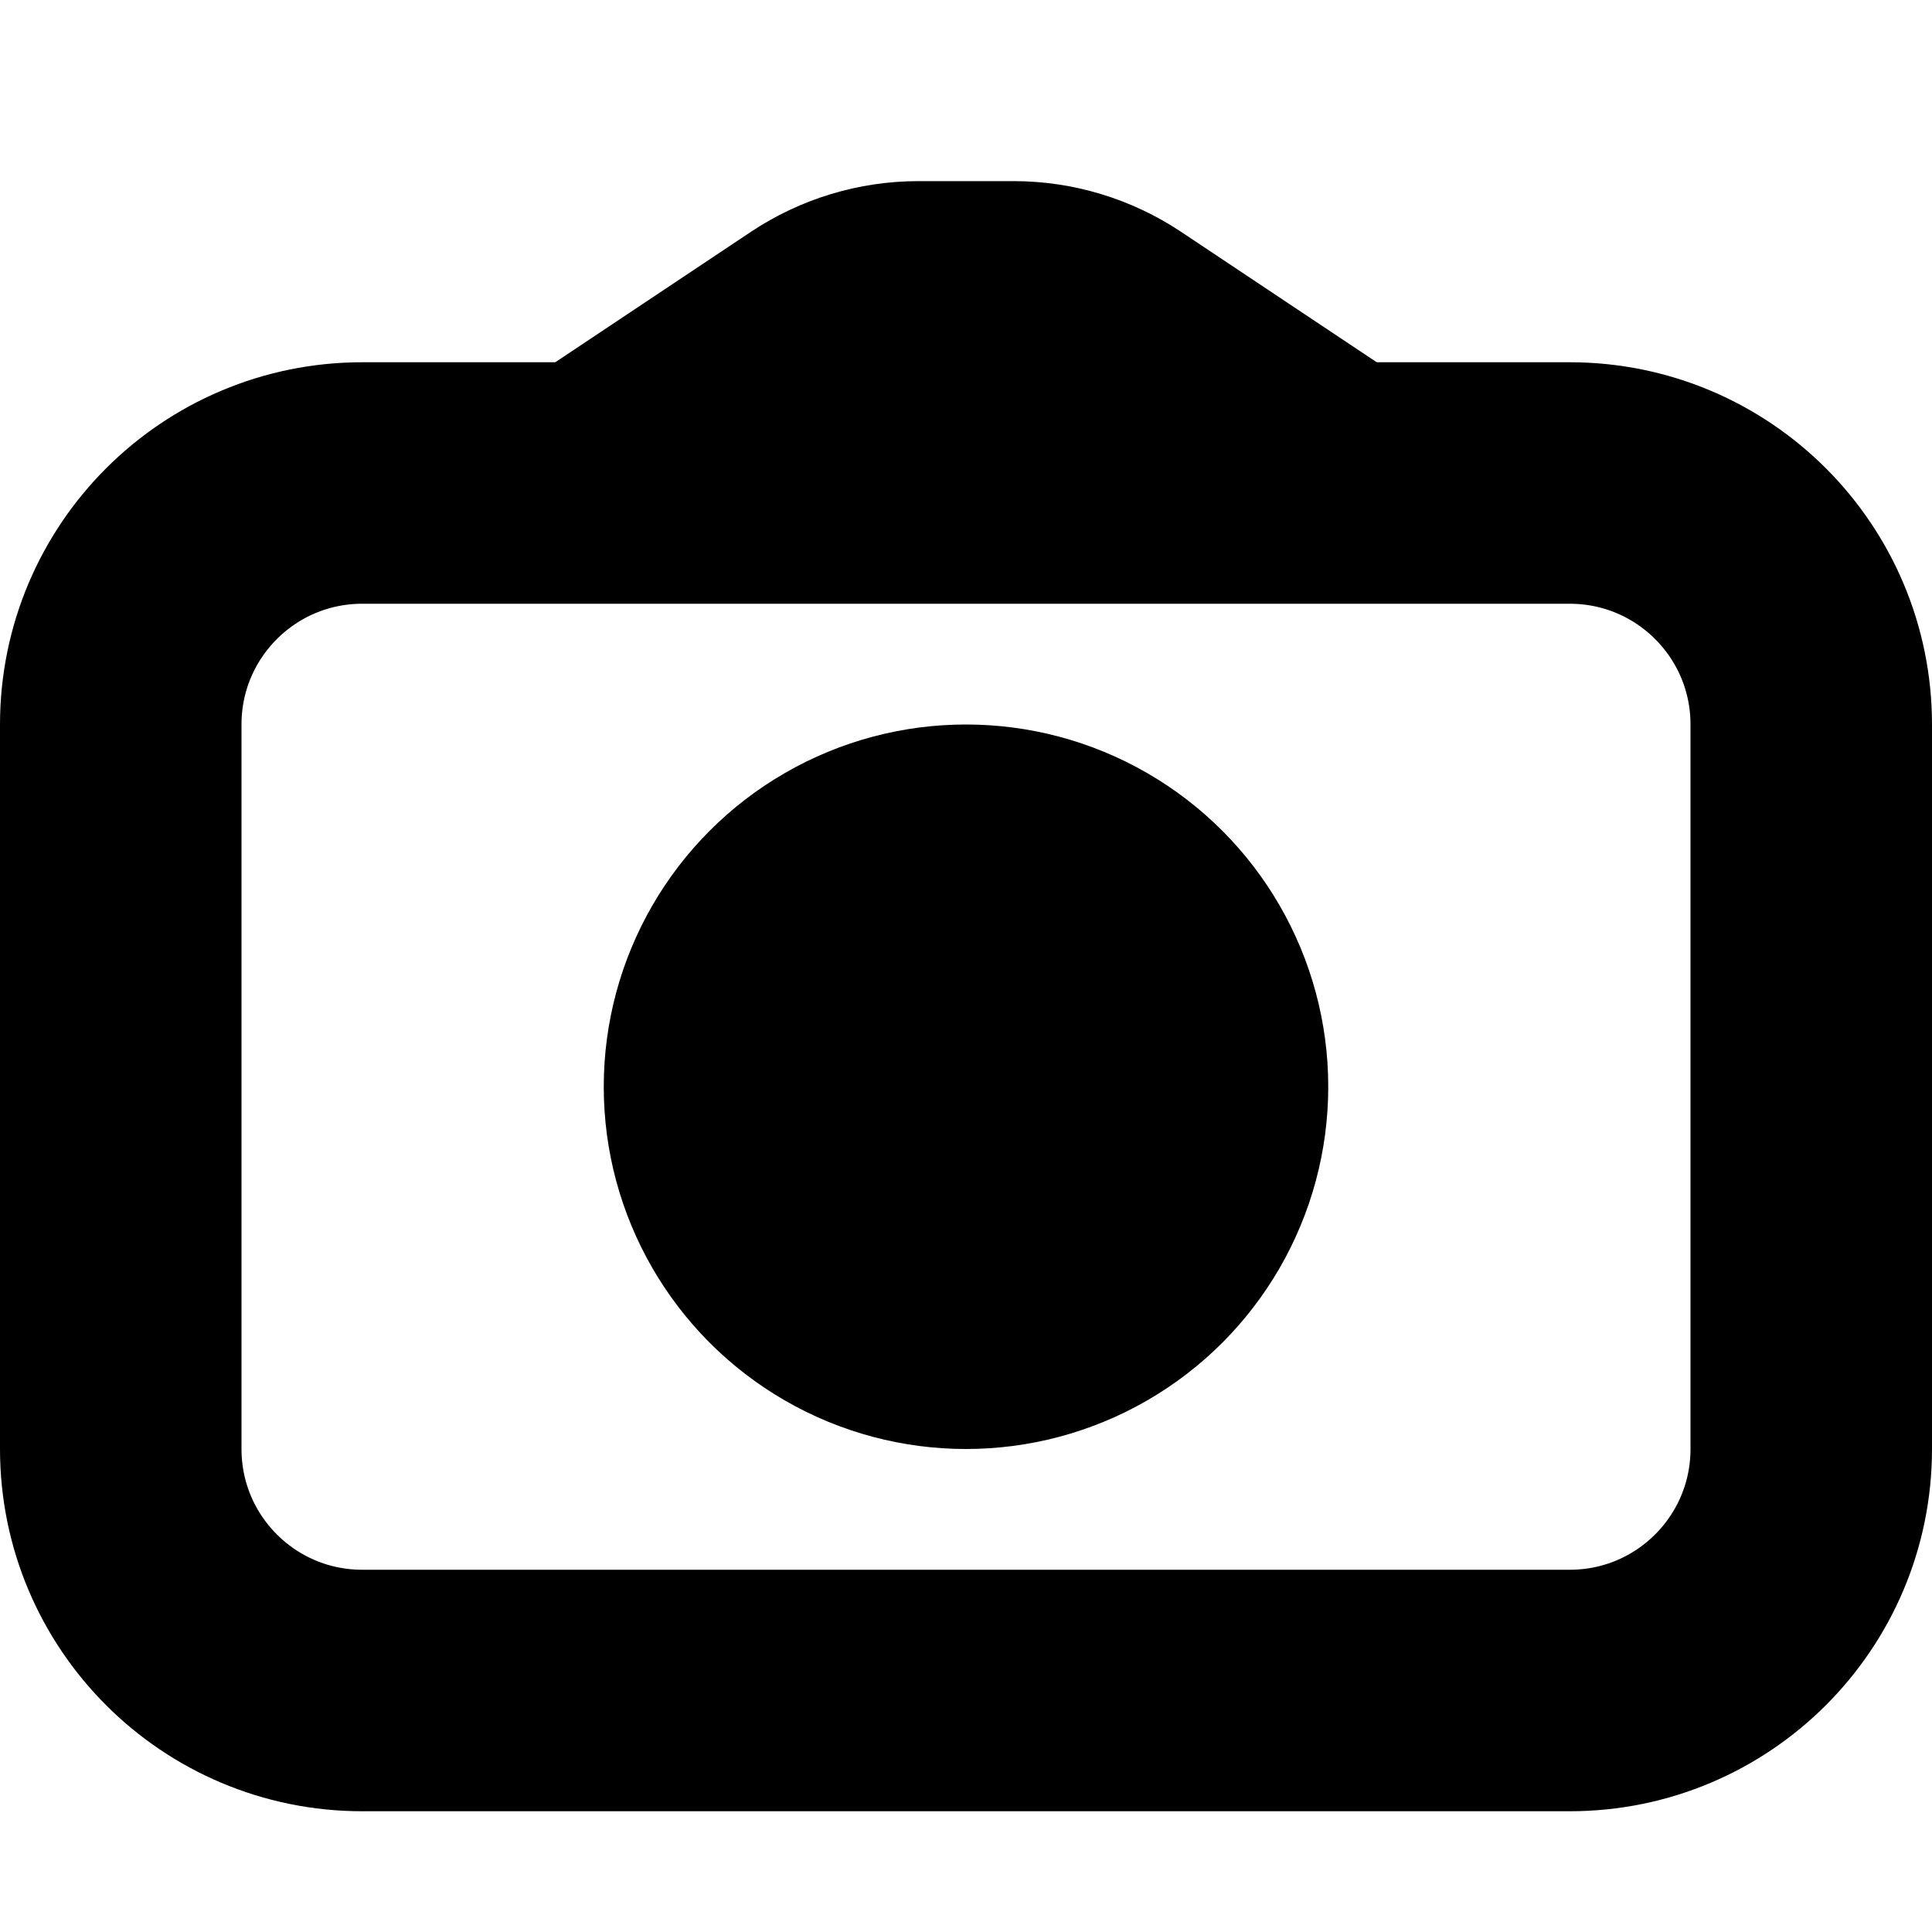 <svg width="16" height="16" viewBox="0 0 16 16" fill="none" xmlns="http://www.w3.org/2000/svg">
<circle cx="8" cy="9" r="3" fill="black"/>
<path d="M1 6C1 4.895 1.895 4 3 4H13C14.105 4 15 4.895 15 6V12C15 13.105 14.105 14 13 14H3C1.895 14 1 13.105 1 12V6Z" stroke="black" stroke-width="2"/>
<path d="M6.496 2.336L4 4H12L9.504 2.336C9.175 2.117 8.789 2 8.394 2H7.606C7.211 2 6.825 2.117 6.496 2.336Z" fill="black" stroke="black"/>
</svg>

